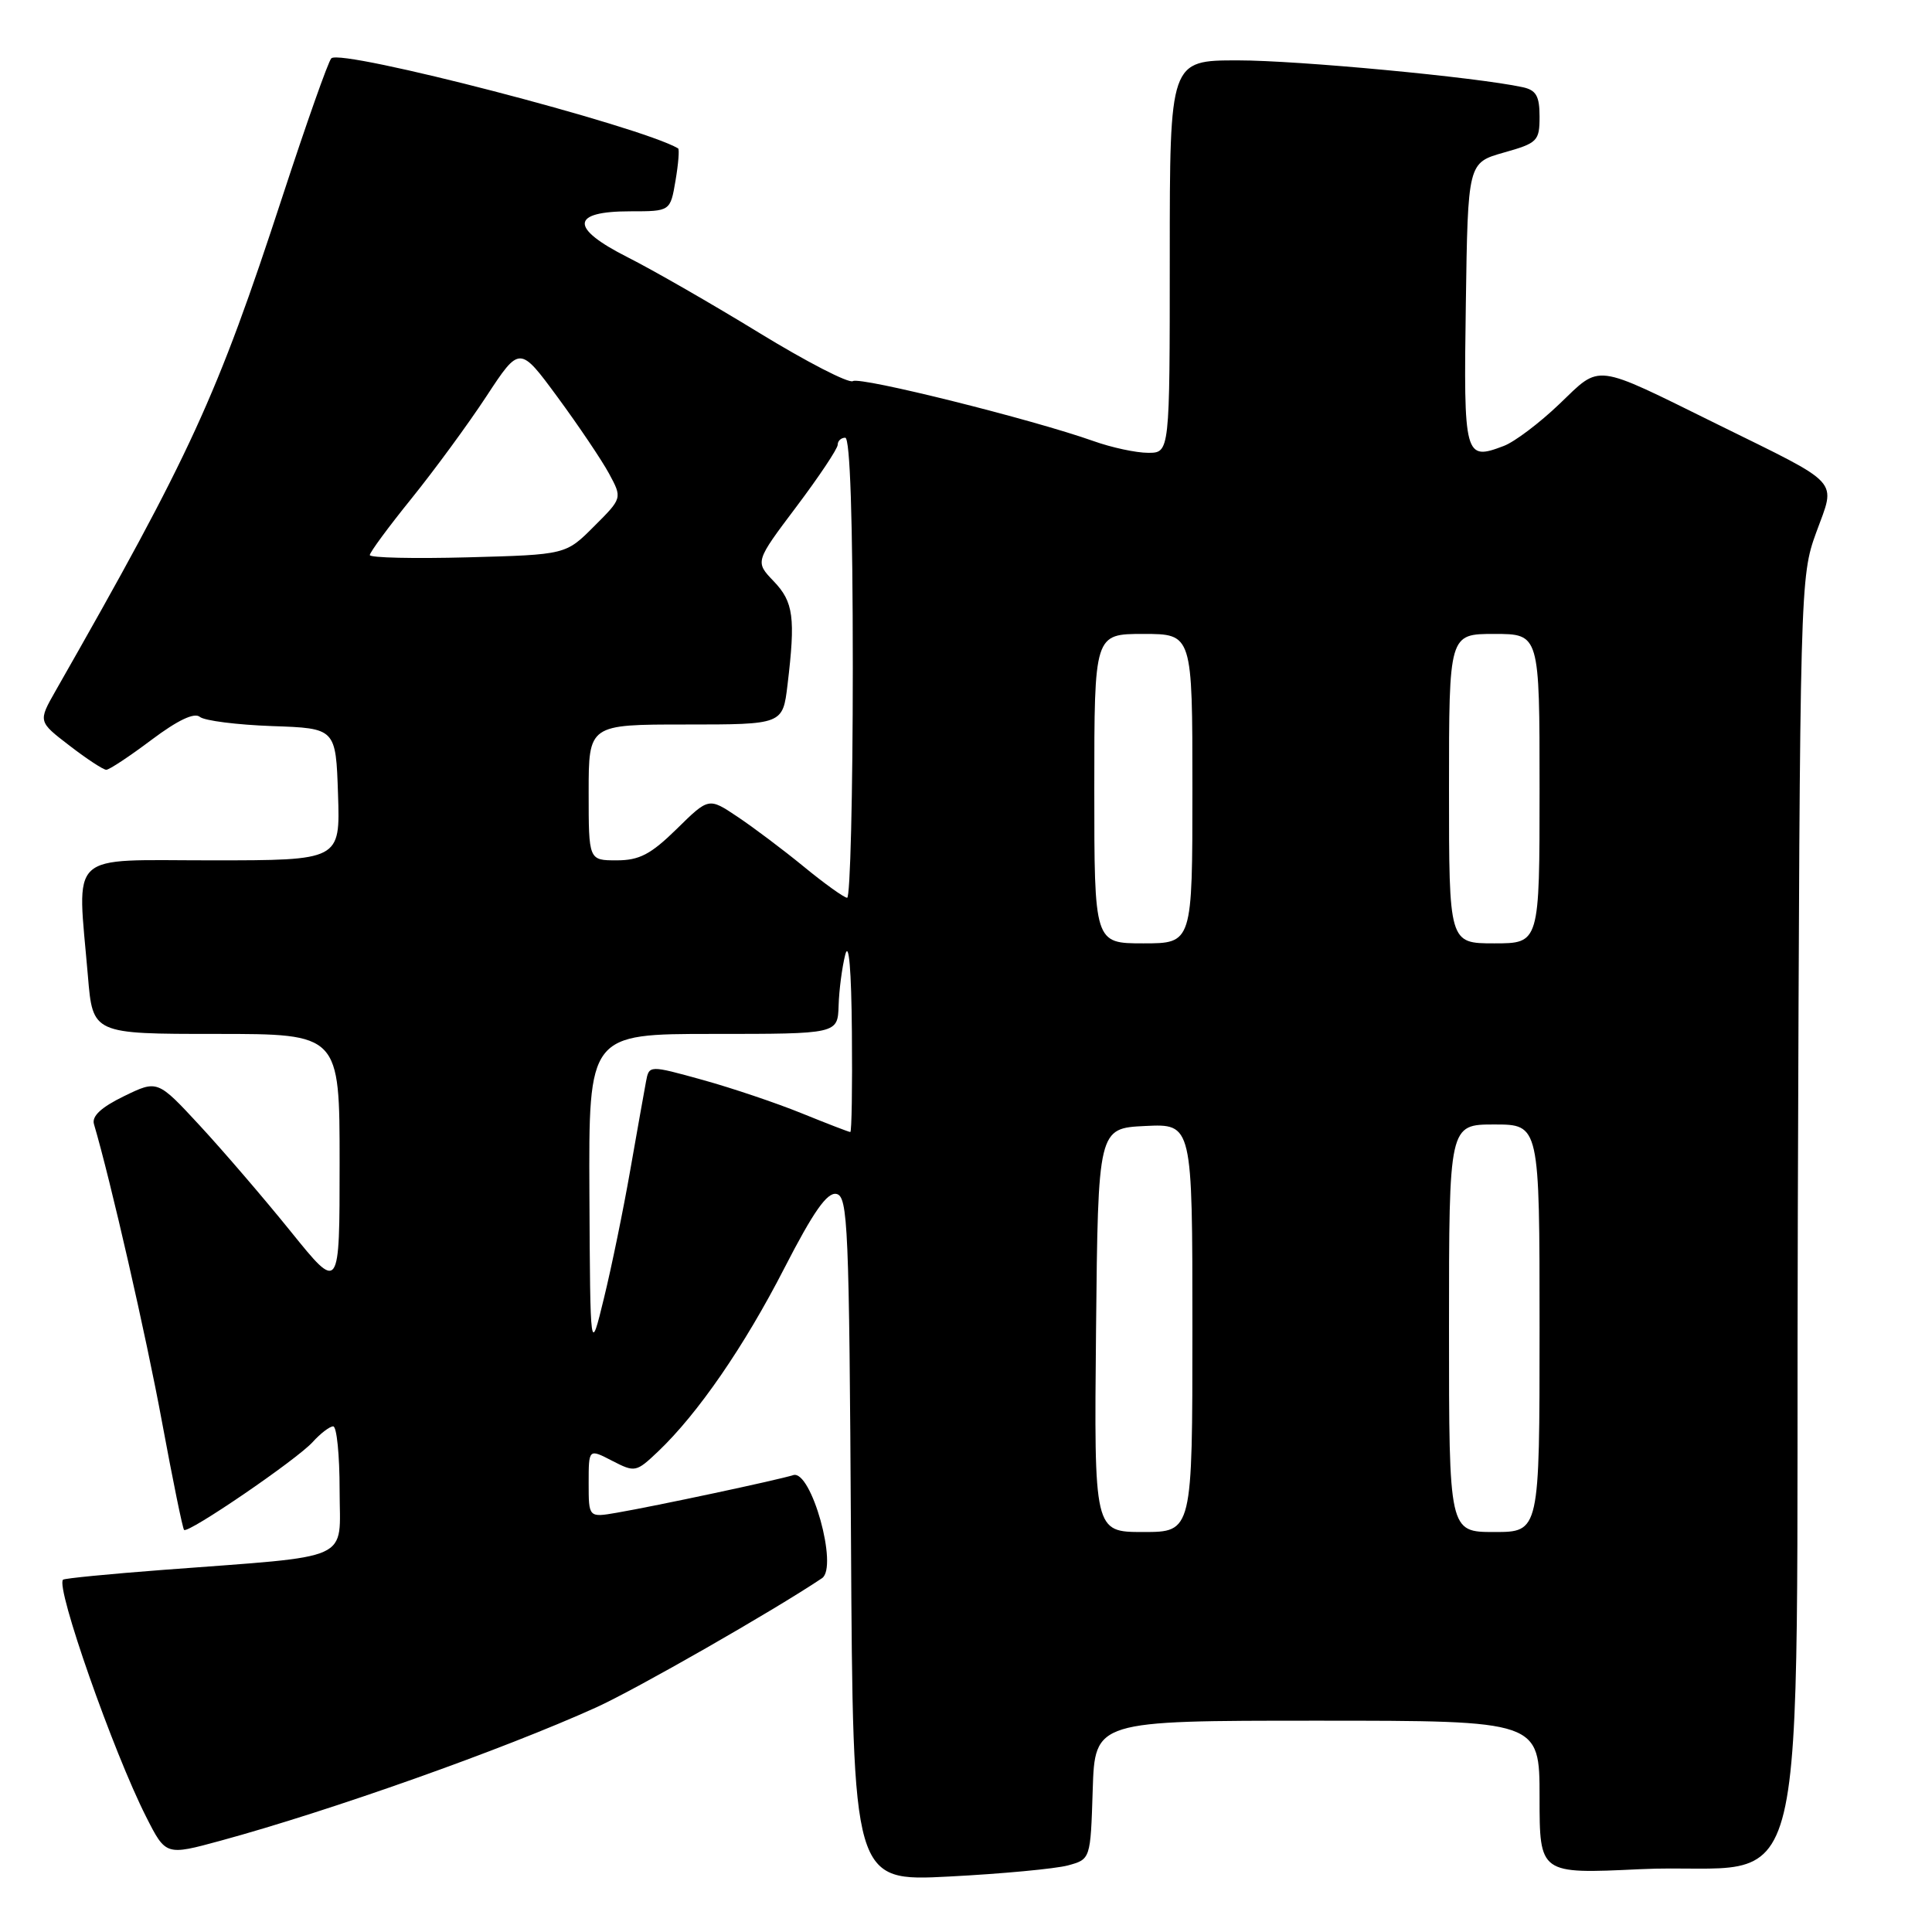 <?xml version="1.0" encoding="UTF-8" standalone="no"?>
<!DOCTYPE svg PUBLIC "-//W3C//DTD SVG 1.1//EN" "http://www.w3.org/Graphics/SVG/1.1/DTD/svg11.dtd" >
<svg xmlns="http://www.w3.org/2000/svg" xmlns:xlink="http://www.w3.org/1999/xlink" version="1.1" viewBox="0 0 256 256">
 <g >
 <path fill="currentColor"
d=" M 141.50 247.18 C 144.50 246.36 144.50 246.36 144.79 237.18 C 145.08 228.00 145.08 228.00 174.54 228.00 C 204.00 228.00 204.00 228.00 204.00 238.15 C 204.00 248.31 204.00 248.31 217.25 247.68 C 240.59 246.57 237.89 257.75 238.22 160.71 C 238.50 77.23 238.52 76.45 240.66 70.55 C 243.27 63.39 244.23 64.44 227.50 56.19 C 210.97 48.04 212.20 48.20 206.62 53.54 C 204.00 56.05 200.69 58.55 199.26 59.09 C 194.06 61.07 193.93 60.61 194.23 40.31 C 194.50 21.57 194.50 21.57 199.25 20.22 C 203.73 18.96 204.00 18.69 204.00 15.46 C 204.00 12.72 203.55 11.94 201.75 11.55 C 195.56 10.22 172.01 8.00 164.04 8.00 C 155.00 8.00 155.00 8.00 155.00 34.00 C 155.00 60.00 155.00 60.00 152.13 60.00 C 150.54 60.00 147.28 59.30 144.88 58.44 C 136.79 55.57 114.00 49.88 113.01 50.50 C 112.47 50.83 106.90 47.96 100.64 44.13 C 94.37 40.29 86.50 35.77 83.15 34.08 C 75.47 30.20 75.60 28.00 83.52 28.00 C 88.82 28.00 88.82 28.00 89.51 23.93 C 89.89 21.70 90.04 19.77 89.85 19.66 C 84.77 16.69 45.17 6.41 43.90 7.73 C 43.49 8.15 40.59 16.38 37.44 26.00 C 28.73 52.63 25.34 60.02 7.36 91.55 C 5.05 95.61 5.05 95.61 9.21 98.80 C 11.49 100.56 13.69 102.00 14.08 102.00 C 14.48 102.00 17.18 100.21 20.08 98.03 C 23.56 95.42 25.75 94.38 26.48 94.99 C 27.10 95.50 31.40 96.04 36.05 96.21 C 44.50 96.50 44.50 96.50 44.79 105.25 C 45.08 114.00 45.08 114.00 28.04 114.00 C 8.70 114.00 10.23 112.57 11.65 129.35 C 12.29 137.00 12.29 137.00 28.65 137.00 C 45.00 137.00 45.00 137.00 45.00 154.10 C 45.00 171.20 45.00 171.20 38.55 163.21 C 35.00 158.81 29.57 152.49 26.48 149.15 C 20.87 143.09 20.87 143.09 16.43 145.25 C 13.41 146.72 12.14 147.90 12.45 148.95 C 14.64 156.36 19.38 177.08 21.47 188.44 C 22.89 196.11 24.20 202.53 24.39 202.72 C 24.92 203.25 39.31 193.42 41.43 191.08 C 42.46 189.94 43.69 189.00 44.15 189.00 C 44.62 189.00 45.00 192.79 45.00 197.43 C 45.00 207.07 47.21 206.07 21.58 208.02 C 14.48 208.56 8.52 209.14 8.35 209.32 C 7.35 210.31 15.00 232.12 19.36 240.73 C 21.97 245.88 21.97 245.88 29.24 243.90 C 43.81 239.93 66.68 231.82 79.00 226.24 C 84.26 223.86 102.56 213.39 108.92 209.12 C 111.10 207.66 107.49 194.71 105.11 195.46 C 103.11 196.10 86.93 199.55 81.75 200.44 C 78.00 201.09 78.00 201.09 78.00 196.52 C 78.00 191.95 78.00 191.95 81.11 193.56 C 84.14 195.12 84.29 195.09 87.20 192.33 C 92.47 187.32 98.61 178.41 103.94 168.02 C 107.78 160.55 109.59 157.97 110.82 158.20 C 112.36 158.50 112.52 162.37 112.76 203.92 C 113.02 249.31 113.02 249.31 125.76 248.65 C 132.77 248.29 139.85 247.62 141.50 247.18 Z  M 145.23 176.25 C 145.50 149.50 145.50 149.50 151.75 149.20 C 158.00 148.90 158.00 148.90 158.00 175.95 C 158.00 203.00 158.00 203.00 151.48 203.00 C 144.97 203.00 144.97 203.00 145.23 176.25 Z  M 192.00 176.00 C 192.00 149.00 192.00 149.00 198.00 149.00 C 204.00 149.00 204.00 149.00 204.00 176.00 C 204.00 203.00 204.00 203.00 198.00 203.00 C 192.00 203.00 192.00 203.00 192.00 176.00 Z  M 78.10 158.25 C 78.00 137.00 78.00 137.00 94.50 137.00 C 111.00 137.00 111.00 137.00 111.12 133.25 C 111.18 131.19 111.58 128.15 112.00 126.50 C 112.48 124.63 112.81 128.48 112.88 136.75 C 112.95 144.04 112.85 150.00 112.67 150.00 C 112.49 150.00 109.61 148.89 106.26 147.53 C 102.92 146.17 96.99 144.17 93.09 143.09 C 86.01 141.13 86.01 141.13 85.60 143.31 C 85.37 144.52 84.44 149.78 83.52 155.00 C 82.61 160.22 81.04 167.88 80.03 172.00 C 78.21 179.50 78.21 179.50 78.10 158.25 Z  M 145.00 104.50 C 145.00 84.00 145.00 84.00 151.50 84.00 C 158.00 84.00 158.00 84.00 158.00 104.50 C 158.00 125.00 158.00 125.00 151.50 125.00 C 145.00 125.00 145.00 125.00 145.00 104.50 Z  M 192.00 104.50 C 192.00 84.00 192.00 84.00 198.00 84.00 C 204.00 84.00 204.00 84.00 204.00 104.50 C 204.00 125.00 204.00 125.00 198.00 125.00 C 192.00 125.00 192.00 125.00 192.00 104.50 Z  M 106.50 114.83 C 103.75 112.58 99.79 109.60 97.70 108.21 C 93.91 105.67 93.91 105.67 89.67 109.84 C 86.23 113.21 84.72 114.00 81.71 114.00 C 78.00 114.00 78.00 114.00 78.00 105.00 C 78.00 96.00 78.00 96.00 90.86 96.00 C 103.72 96.00 103.72 96.00 104.35 90.75 C 105.42 81.84 105.15 79.76 102.52 77.02 C 100.04 74.43 100.04 74.43 105.52 67.15 C 108.53 63.15 111.00 59.45 111.00 58.93 C 111.00 58.42 111.45 58.00 112.00 58.00 C 112.64 58.00 113.00 68.83 113.00 88.50 C 113.00 105.28 112.66 118.98 112.25 118.96 C 111.84 118.94 109.25 117.09 106.50 114.83 Z  M 49.00 73.55 C 49.00 73.19 51.49 69.81 54.53 66.05 C 57.57 62.28 62.04 56.19 64.46 52.50 C 68.86 45.80 68.86 45.80 73.90 52.65 C 76.67 56.42 79.73 60.96 80.70 62.75 C 82.46 66.01 82.46 66.01 78.71 69.75 C 74.97 73.50 74.97 73.50 61.98 73.85 C 54.84 74.04 49.00 73.91 49.00 73.55 Z "/>
</g>
</svg>